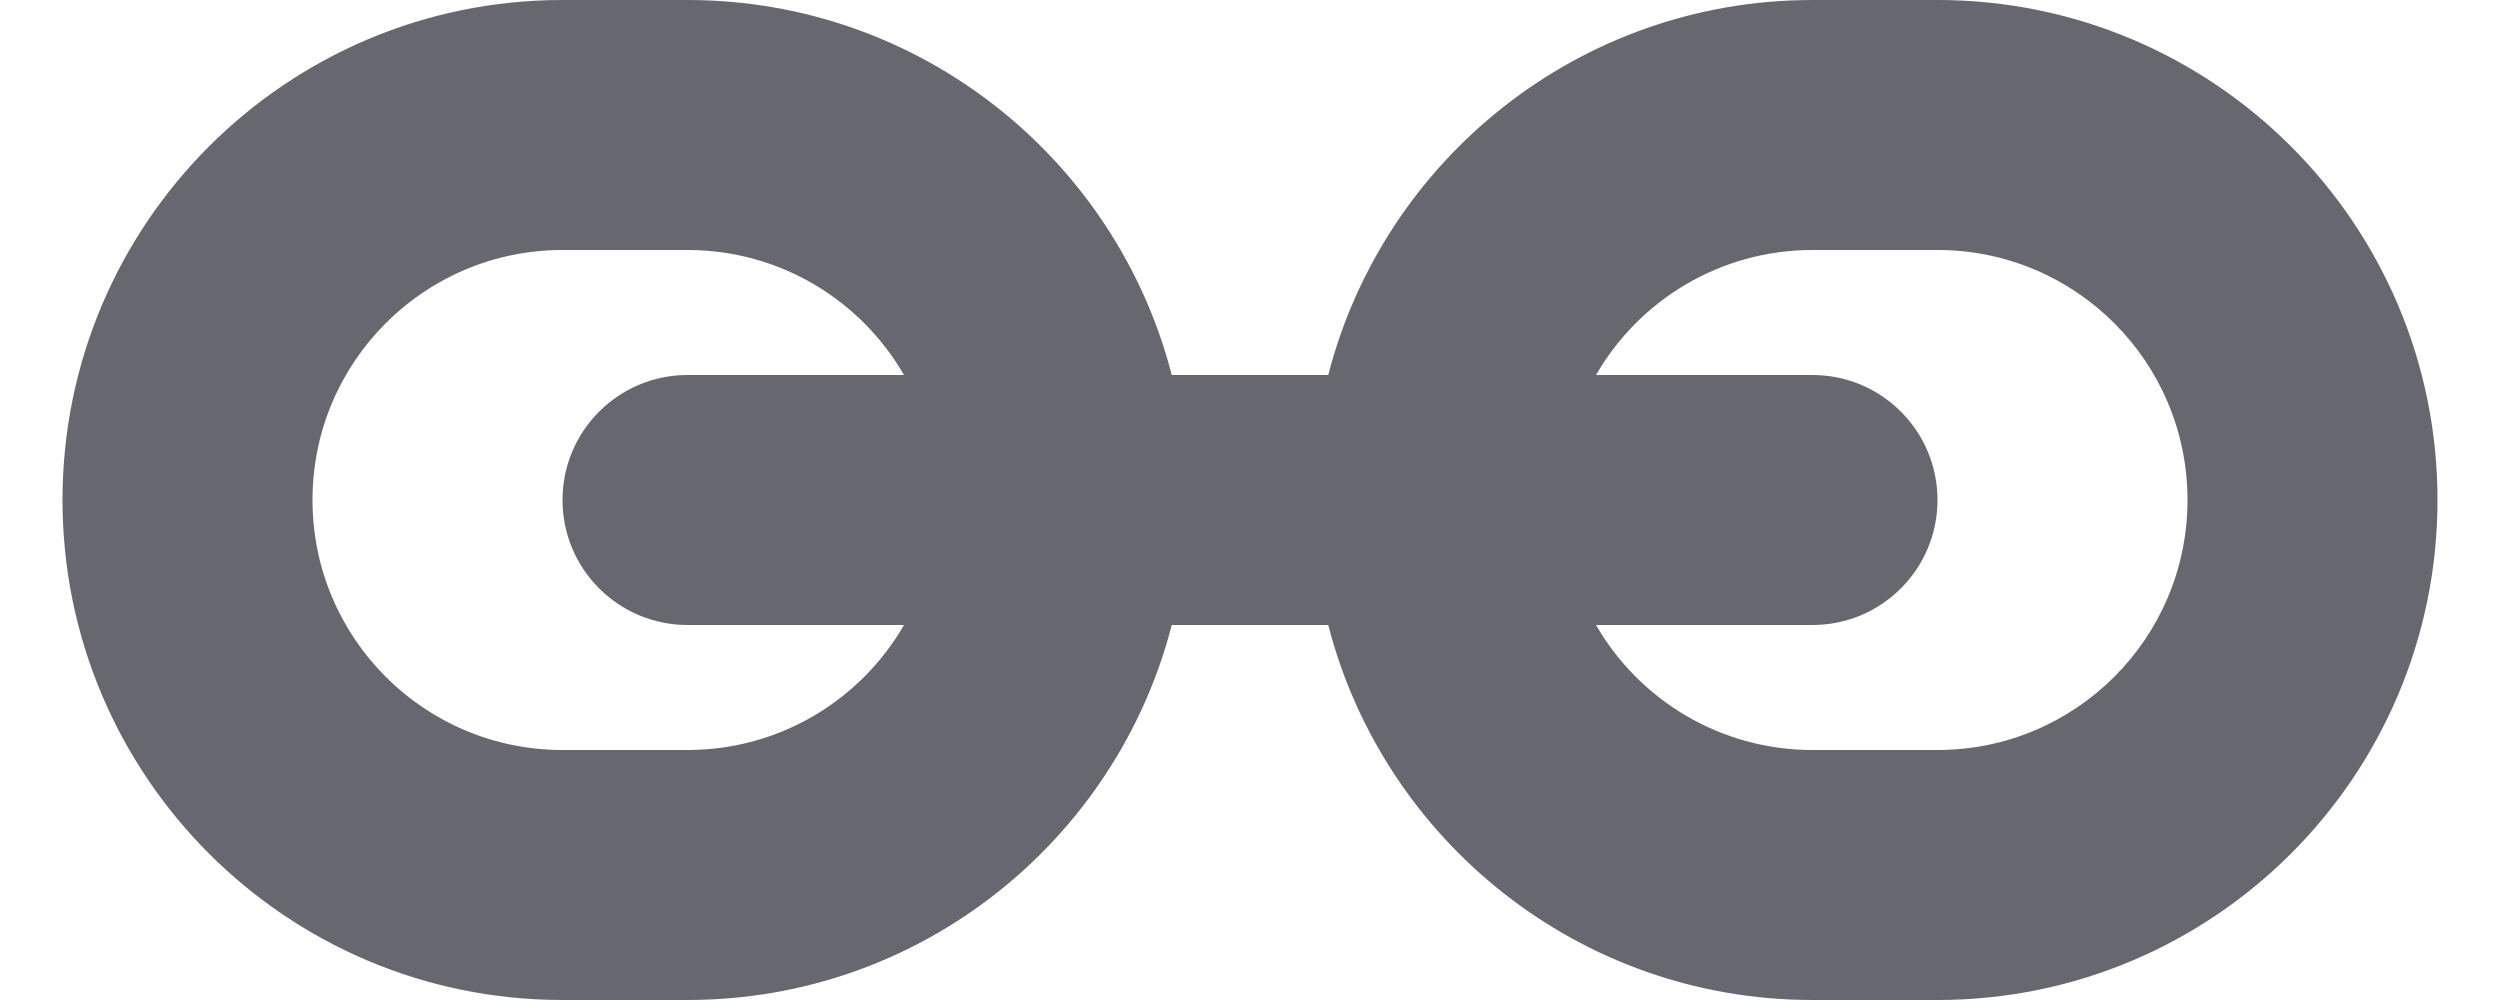 <svg width="20" height="8" viewBox="0 0 20 8" fill="none" xmlns="http://www.w3.org/2000/svg">
<path fill-rule="evenodd" clip-rule="evenodd" d="M4.5 2H5.5C6.24 2 6.887 2.402 7.232 3H5.5C4.948 3 4.5 3.448 4.5 4C4.5 4.552 4.948 5 5.5 5H7.232C6.887 5.598 6.24 6 5.5 6H4.5C3.395 6 2.5 5.105 2.5 4C2.5 2.895 3.395 2 4.5 2ZM9.374 5C8.93 6.725 7.364 8 5.5 8H4.5C2.291 8 0.5 6.209 0.5 4C0.5 1.791 2.291 0 4.5 0H5.5C7.364 0 8.93 1.275 9.374 3H10.626C11.07 1.275 12.636 0 14.5 0H15.5C17.709 0 19.5 1.791 19.5 4C19.5 6.209 17.709 8 15.5 8H14.5C12.636 8 11.07 6.725 10.626 5H9.374ZM15.5 2H14.5C13.76 2 13.113 2.402 12.768 3H14.5C15.052 3 15.5 3.448 15.5 4C15.5 4.552 15.052 5 14.5 5H12.768C13.113 5.598 13.76 6 14.5 6H15.5C16.605 6 17.5 5.105 17.5 4C17.5 2.895 16.605 2 15.5 2Z" fill="#67686F"/>
</svg>
